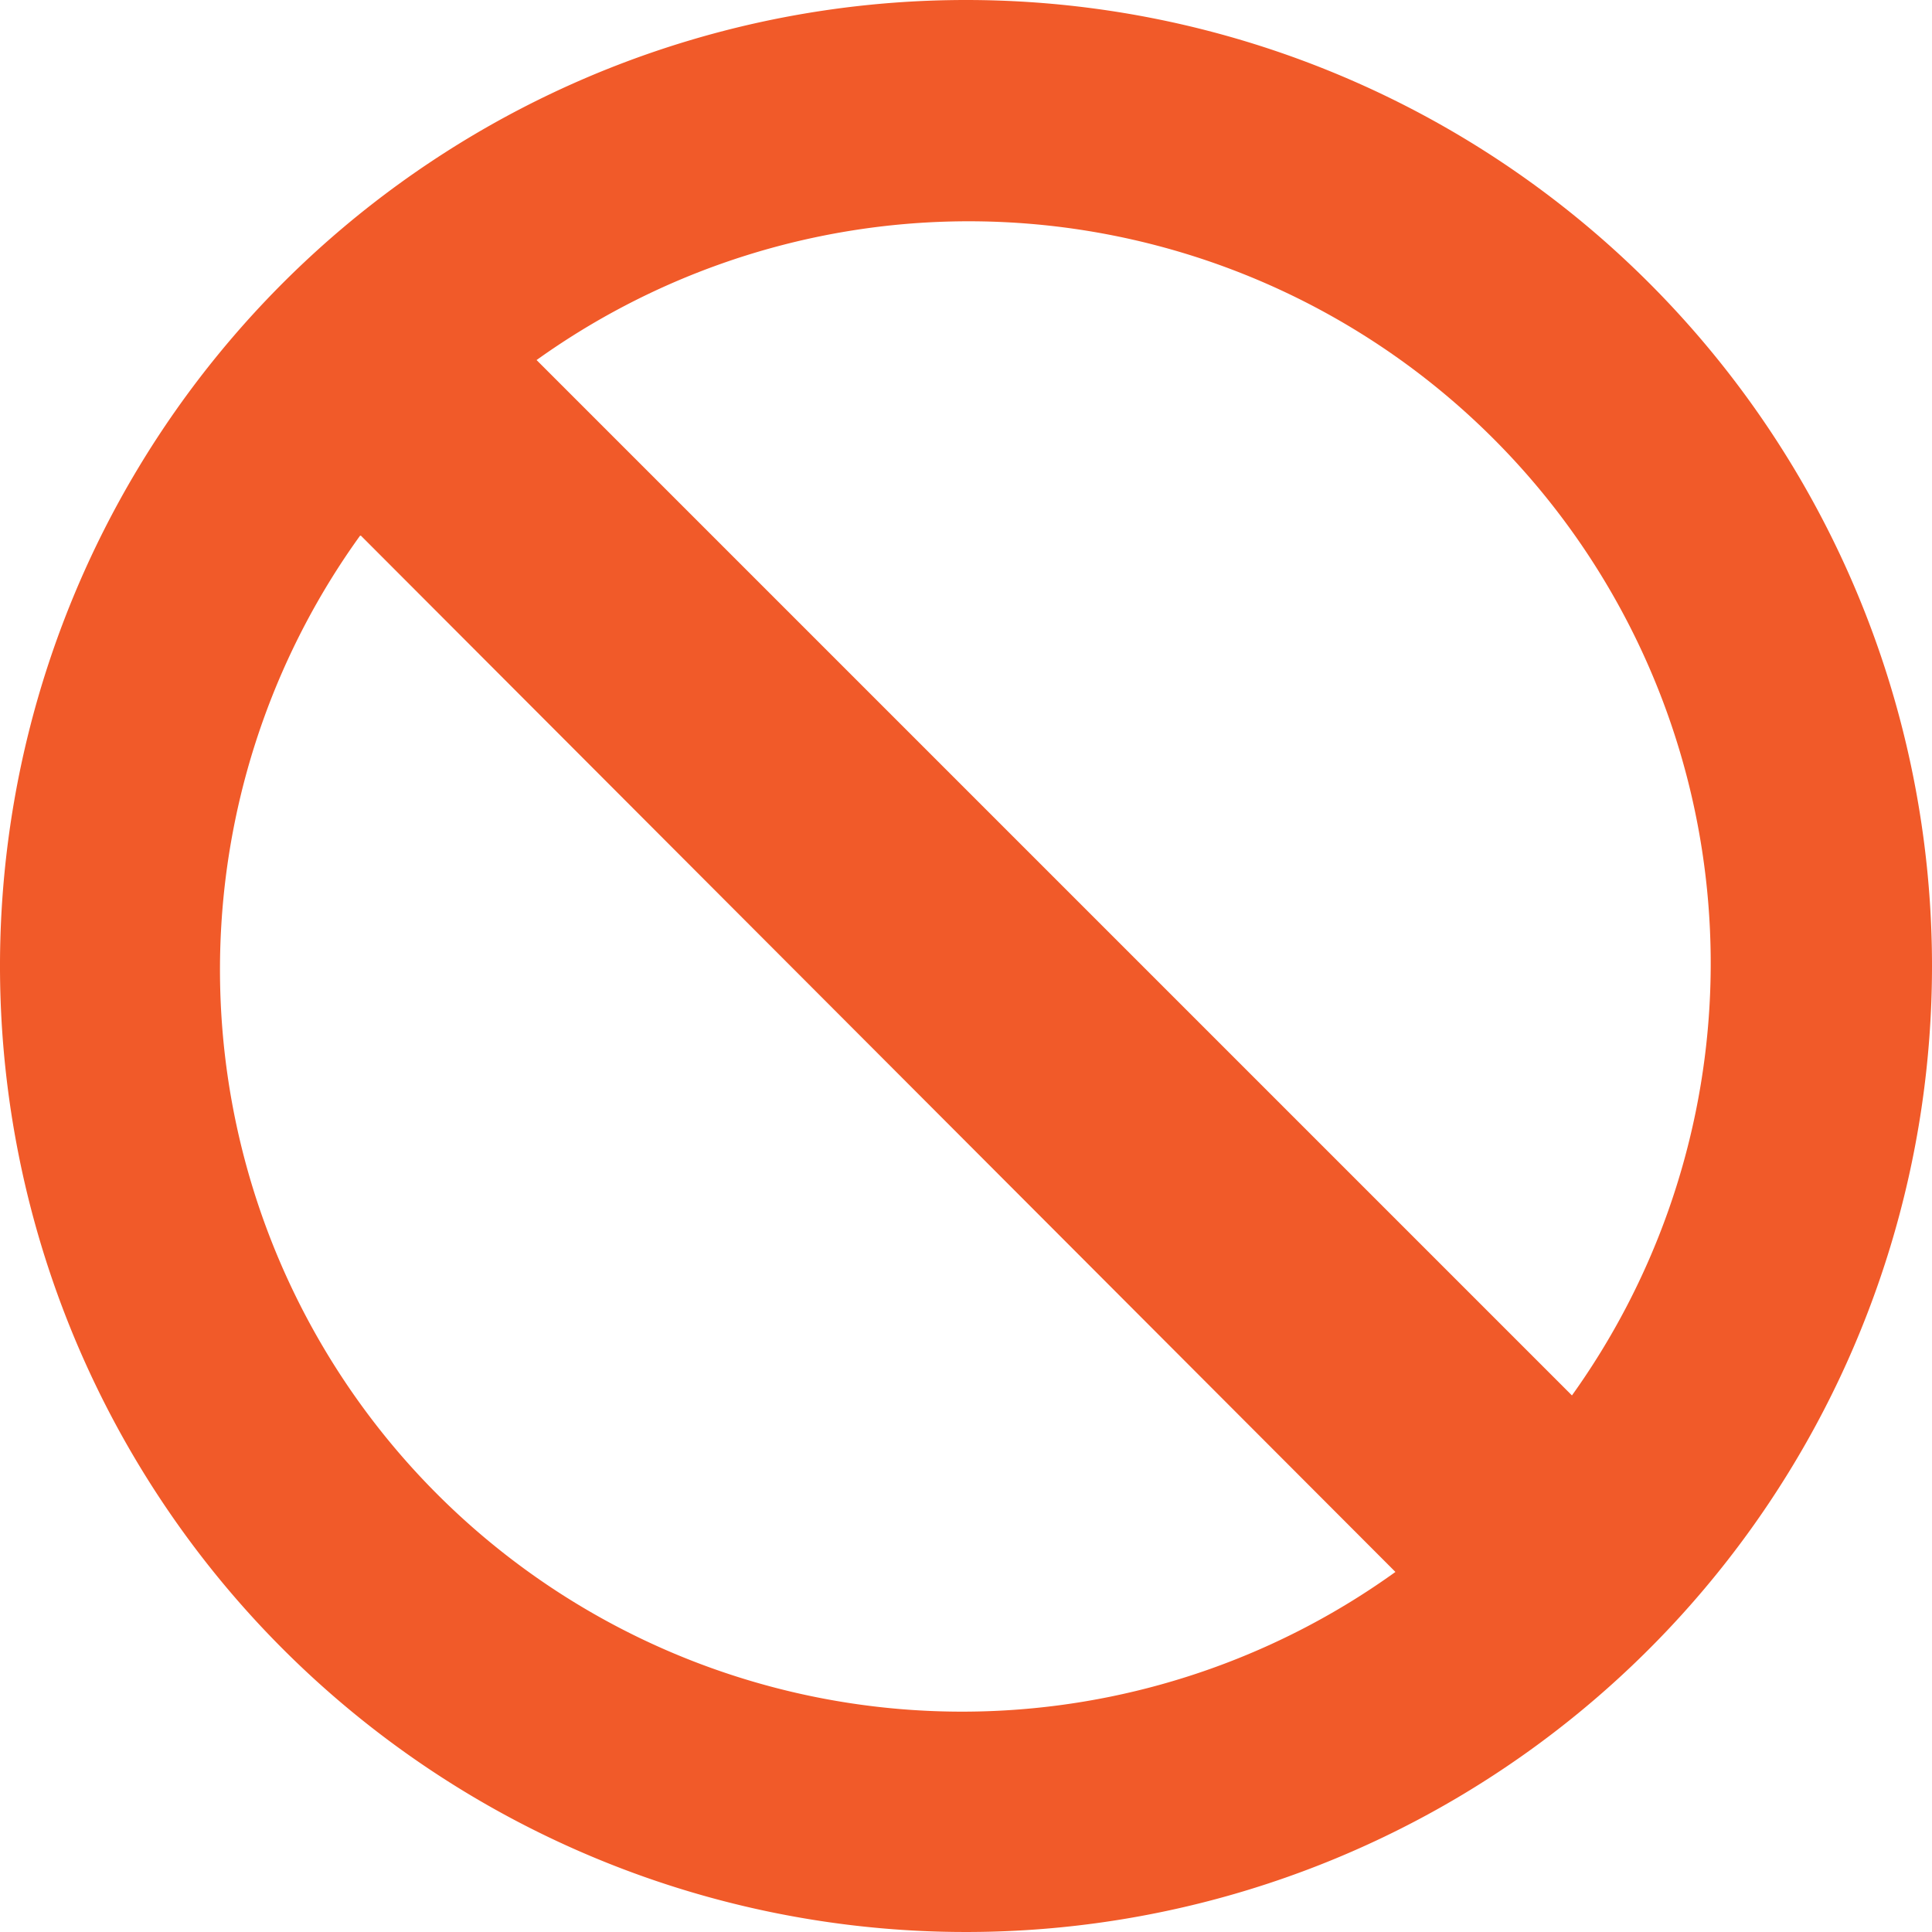 <svg id="레이어_1" data-name="레이어 1" xmlns="http://www.w3.org/2000/svg" width="22" height="22" viewBox="0 0 22 22"><defs><style>.cls-1{fill:#f15a29;}</style></defs><title>error</title><path class="cls-1" d="M22,11A11,11,0,1,0,33,22,11,11,0,0,0,22,11h0Zm-4.89,4.1A8.45,8.45,0,0,1,28.9,26.89Zm-2,2L26.89,28.9A8.45,8.45,0,0,1,15.1,17.1h0Z" transform="translate(-11 -11)"/></svg>